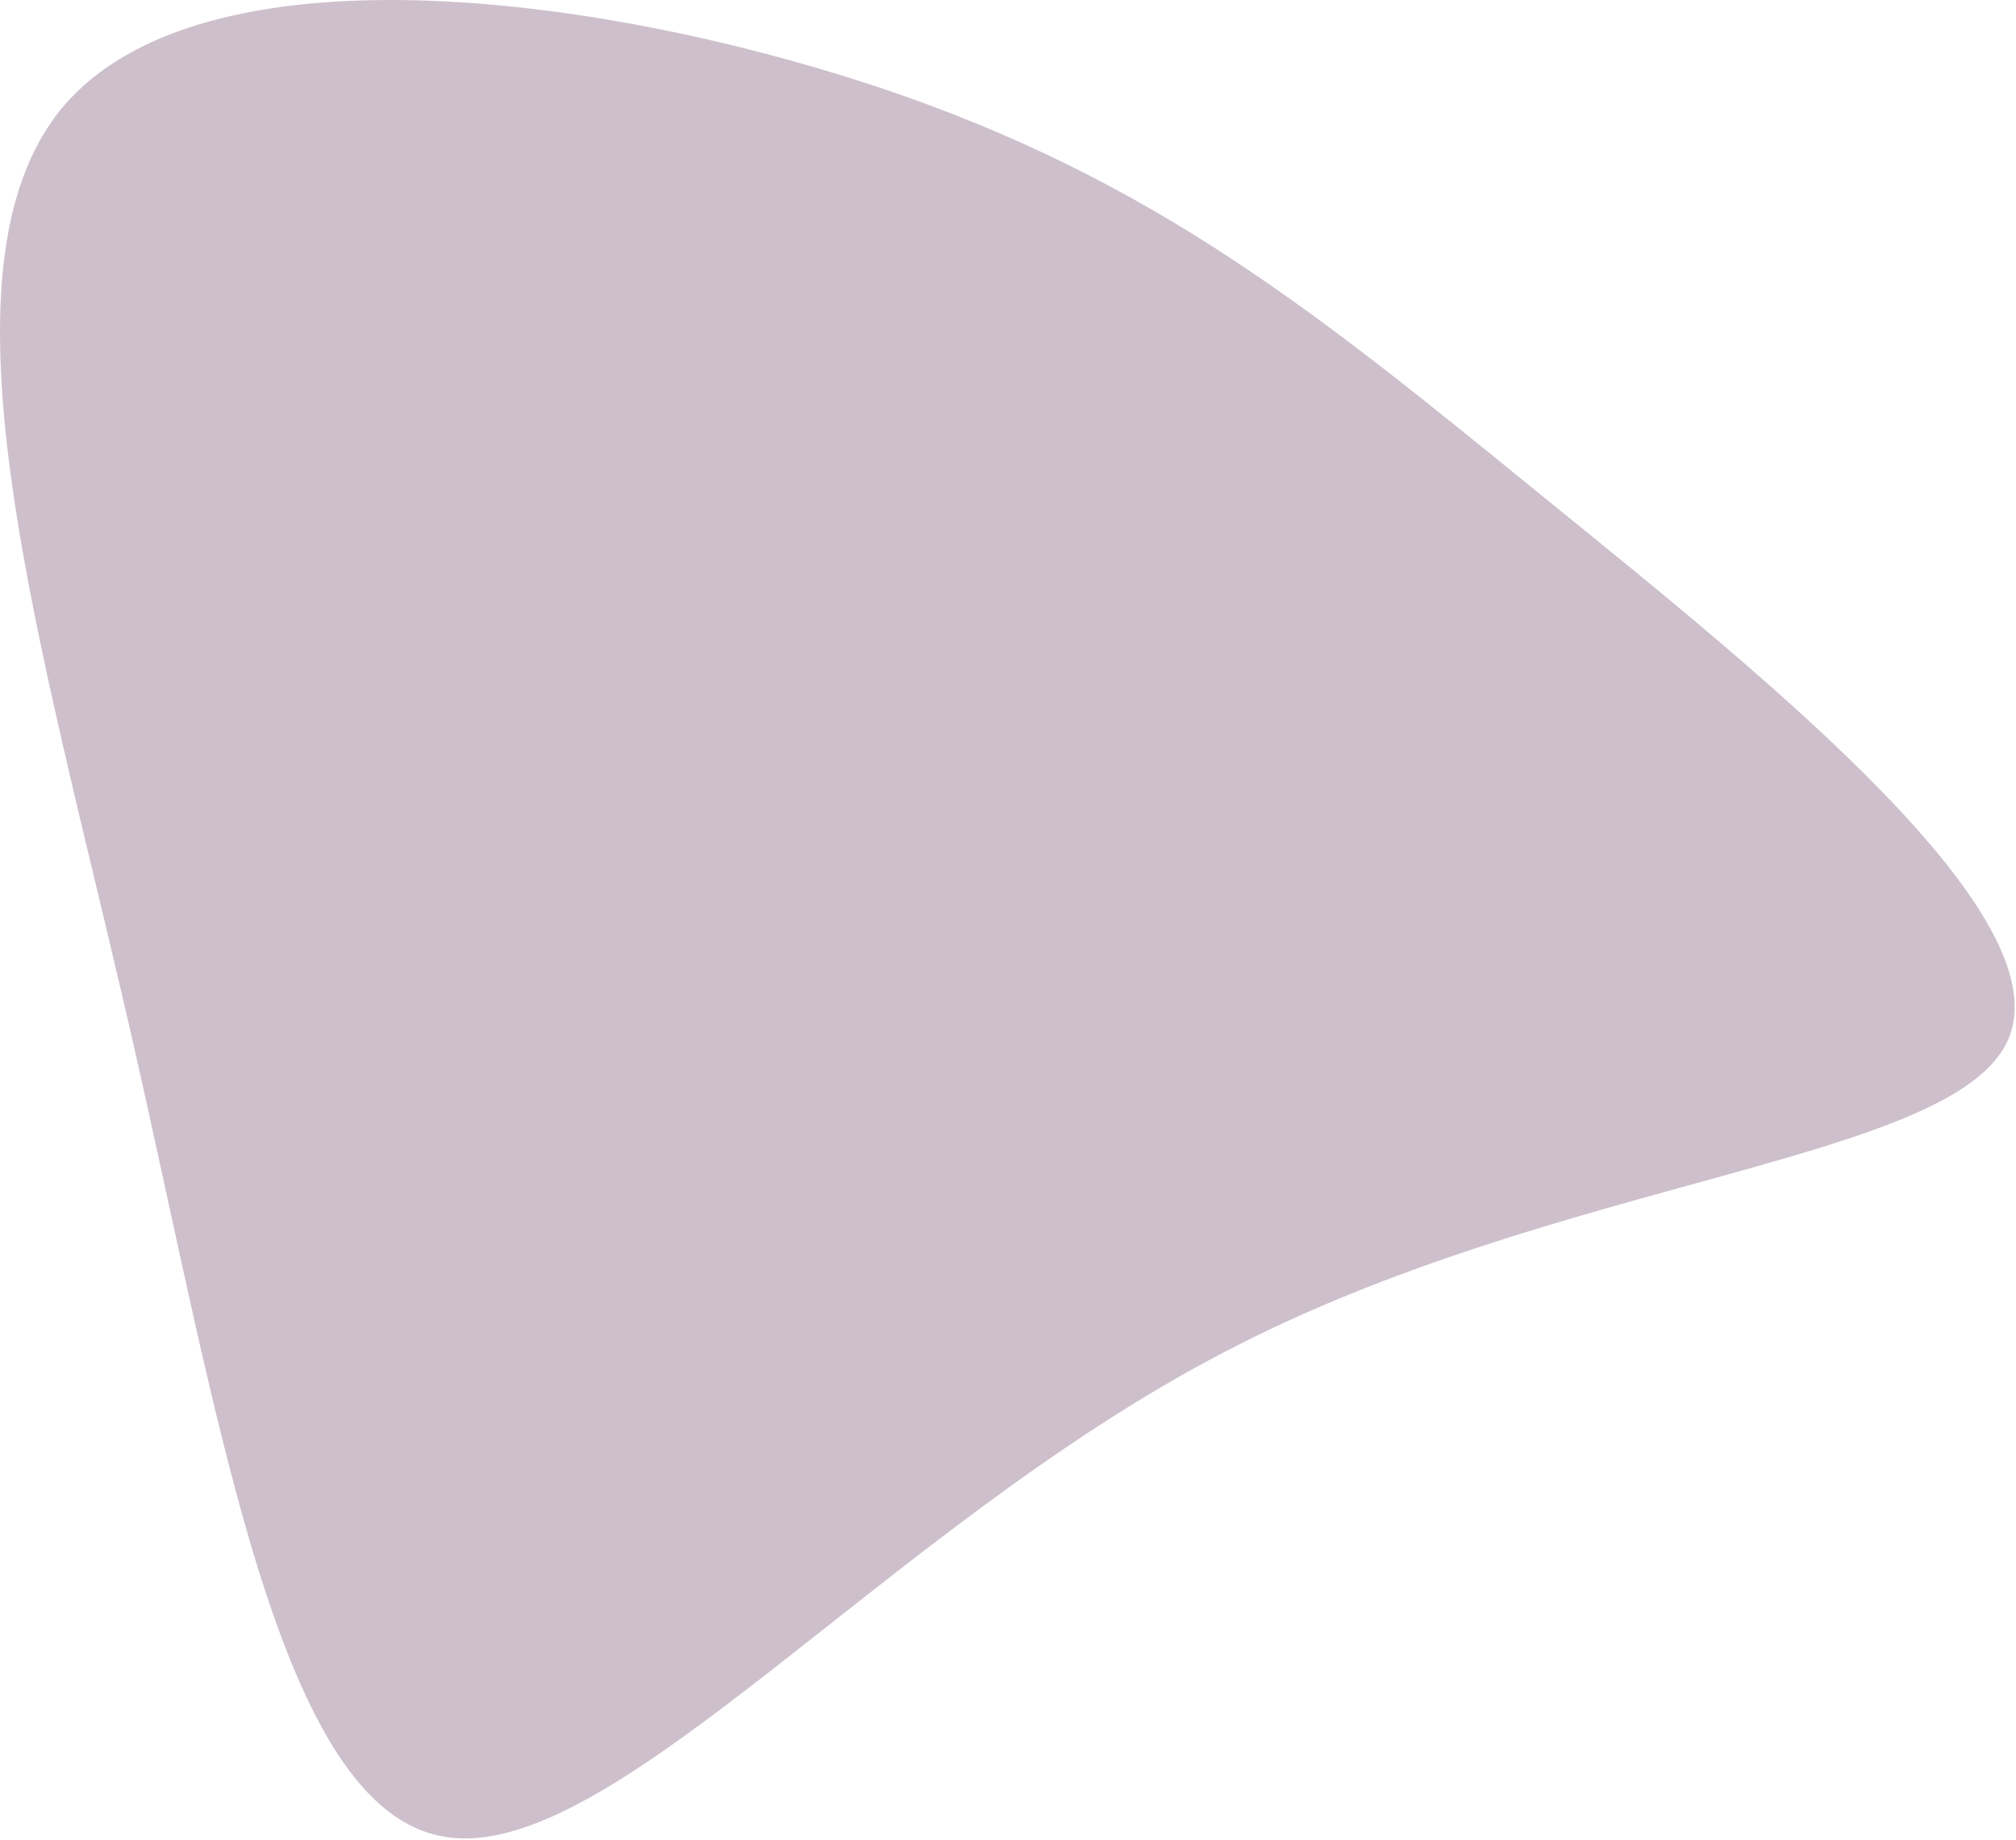 <svg width="367" height="335" viewBox="0 0 367 335" fill="none" xmlns="http://www.w3.org/2000/svg">
<path d="M281.167 90.635C322.547 124.134 375.188 166.64 365.617 189.16C356.046 211.68 283.7 214.214 222.615 246.305C161.529 278.114 111.422 339.481 81.02 334.414C50.618 329.629 39.922 258.409 23.876 188.316C7.83 118.222 -13.563 49.255 11.49 19.416C36.825 -10.423 108.607 -1.134 159.559 15.756C210.229 32.646 240.068 57.137 281.167 90.635Z" fill="#CDC0CC"/>
</svg>
